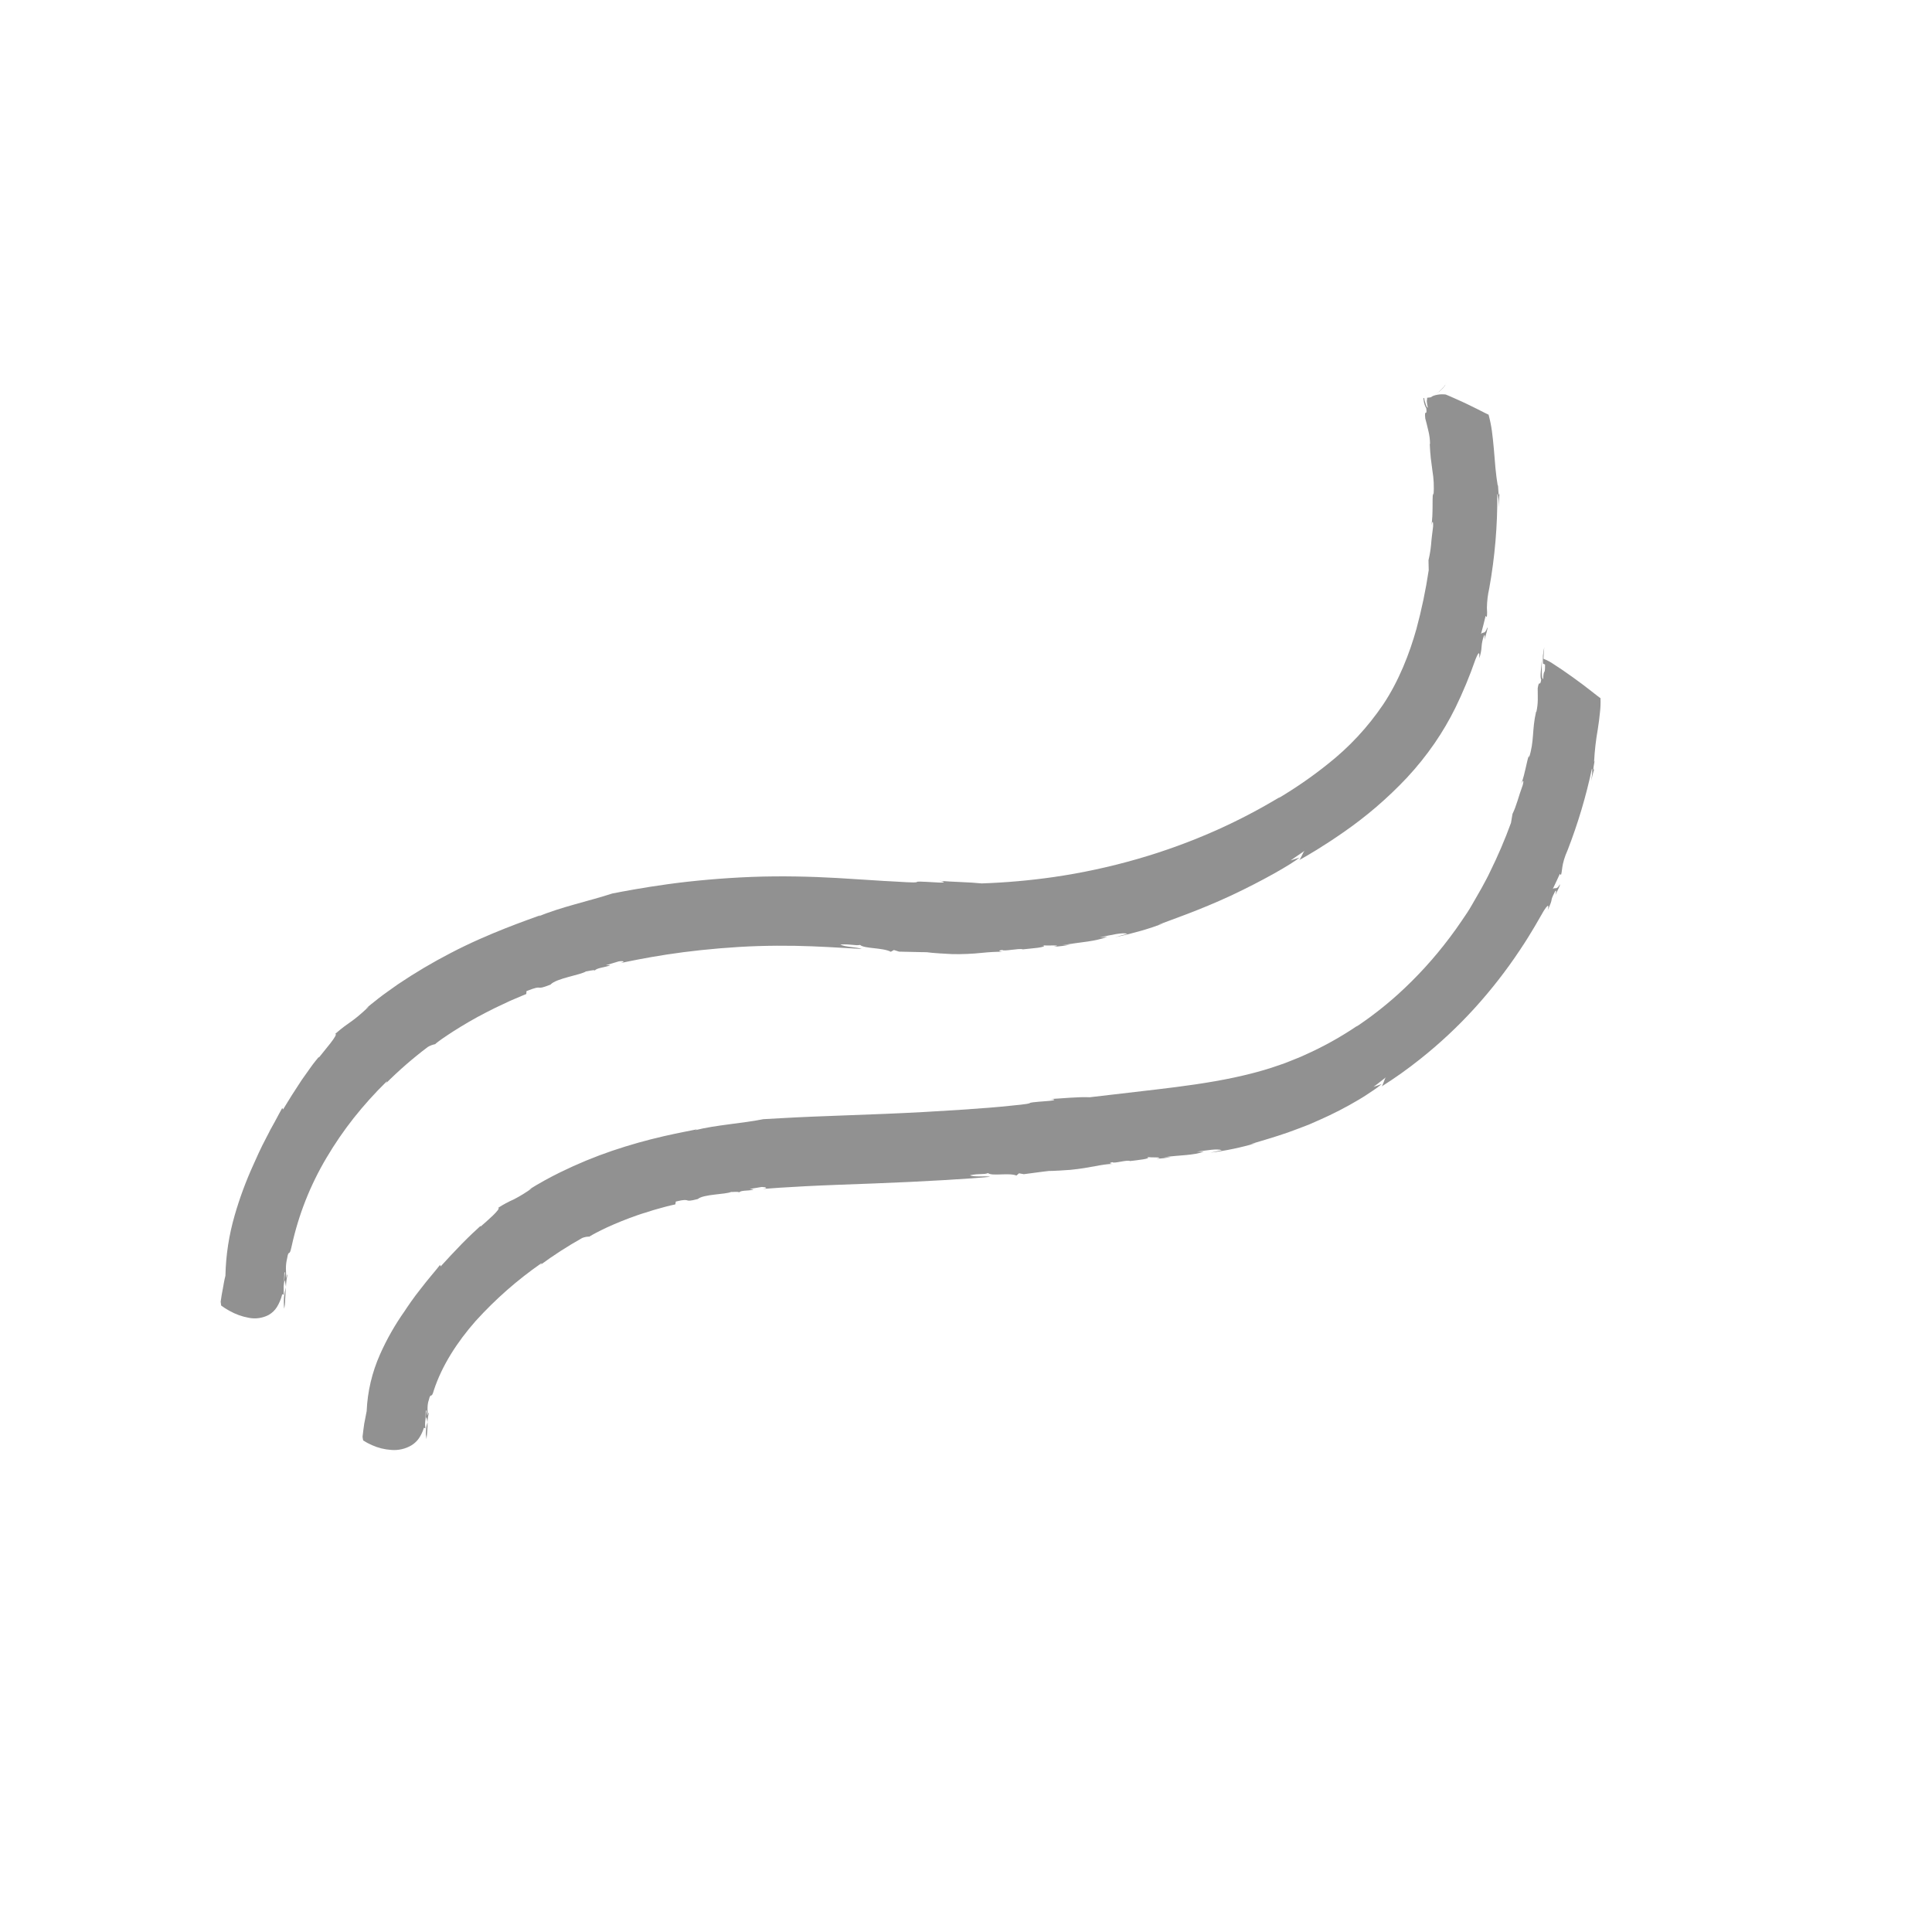 <svg xmlns="http://www.w3.org/2000/svg" xmlns:xlink="http://www.w3.org/1999/xlink" width="1080" zoomAndPan="magnify" viewBox="0 0 810 810" height="1080" preserveAspectRatio="xMidYMid meet" version="1.0"><defs><filter x="0%" y="0%" width="100%" height="100%" id="c4926f9682"><feColorMatrix values="0 0 0 0 1 0 0 0 0 1 0 0 0 0 1 0 0 0 1 0" color-interpolation-filters="sRGB"/></filter><clipPath id="a50f0c852d"><path d="M 518 145 L 542 145 L 542 251 L 518 251 Z M 518 145 " clip-rule="nonzero"/></clipPath><clipPath id="c5b0f22557"><path d="M 487.145 149.699 L 670.539 129.516 L 687.93 287.562 L 504.539 307.746 Z M 487.145 149.699 " clip-rule="nonzero"/></clipPath><clipPath id="e16a0462c5"><path d="M 303.738 169.883 L 670.523 129.52 L 687.918 287.566 L 321.133 327.93 Z M 303.738 169.883 " clip-rule="nonzero"/></clipPath><clipPath id="fce919d4db"><path d="M 570 188 L 615 188 L 615 269 L 570 269 Z M 570 188 " clip-rule="nonzero"/></clipPath><clipPath id="fab727fdf7"><path d="M 487.145 149.699 L 670.539 129.516 L 687.93 287.562 L 504.539 307.746 Z M 487.145 149.699 " clip-rule="nonzero"/></clipPath><clipPath id="31b65e4a7b"><path d="M 303.738 169.883 L 670.523 129.52 L 687.918 287.566 L 321.133 327.93 Z M 303.738 169.883 " clip-rule="nonzero"/></clipPath><clipPath id="d57fb44e70"><path d="M 610 243 L 684 243 L 684 296 L 610 296 Z M 610 243 " clip-rule="nonzero"/></clipPath><clipPath id="9f05701cb1"><path d="M 487.145 149.699 L 670.539 129.516 L 687.93 287.562 L 504.539 307.746 Z M 487.145 149.699 " clip-rule="nonzero"/></clipPath><clipPath id="76ef3e8fd5"><path d="M 303.738 169.883 L 670.523 129.52 L 687.918 287.566 L 321.133 327.93 Z M 303.738 169.883 " clip-rule="nonzero"/></clipPath><clipPath id="f5512d6973"><path d="M 570.664 615.805 L 615.664 615.805 L 615.664 661.555 L 570.664 661.555 Z M 570.664 615.805 " clip-rule="nonzero"/></clipPath><clipPath id="6471a0e064"><path d="M 626.133 498.152 L 671.133 498.152 L 671.133 543.902 L 626.133 543.902 Z M 626.133 498.152 " clip-rule="nonzero"/></clipPath><clipPath id="0f28724d85"><path d="M 696.234 606.879 L 727.734 606.879 L 727.734 638.379 L 696.234 638.379 Z M 696.234 606.879 " clip-rule="nonzero"/></clipPath><mask id="0fe70e7c7c"><g filter="url(#c4926f9682)"><rect x="-81" width="972" fill="#000000" y="-81" height="972" fill-opacity="0.788"/></g></mask><clipPath id="5b27d808de"><path d="M 69 386 L 70 386 L 70 396 L 69 396 Z M 69 386 " clip-rule="nonzero"/></clipPath><clipPath id="c07064f6ed"><path d="M -72.895 -54.617 L 615.836 -143.949 L 705.168 544.781 L 16.438 634.113 Z M -72.895 -54.617 " clip-rule="nonzero"/></clipPath><clipPath id="ae905f6a07"><path d="M -72.895 -54.617 L 615.836 -143.949 L 705.168 544.781 L 16.438 634.113 Z M -72.895 -54.617 " clip-rule="nonzero"/></clipPath><clipPath id="ec63c7a012"><path d="M 552 7 L 557 7 L 557 12 L 552 12 Z M 552 7 " clip-rule="nonzero"/></clipPath><clipPath id="899fc615a5"><path d="M -72.895 -54.617 L 615.836 -143.949 L 705.168 544.781 L 16.438 634.113 Z M -72.895 -54.617 " clip-rule="nonzero"/></clipPath><clipPath id="8a29bce4bc"><path d="M -72.895 -54.617 L 615.836 -143.949 L 705.168 544.781 L 16.438 634.113 Z M -72.895 -54.617 " clip-rule="nonzero"/></clipPath><clipPath id="92ea1fd583"><path d="M 550 12 L 552 12 L 552 13 L 550 13 Z M 550 12 " clip-rule="nonzero"/></clipPath><clipPath id="c3efcf5d64"><path d="M -72.895 -54.617 L 615.836 -143.949 L 705.168 544.781 L 16.438 634.113 Z M -72.895 -54.617 " clip-rule="nonzero"/></clipPath><clipPath id="463926a432"><path d="M -72.895 -54.617 L 615.836 -143.949 L 705.168 544.781 L 16.438 634.113 Z M -72.895 -54.617 " clip-rule="nonzero"/></clipPath><clipPath id="ddfb037d46"><path d="M 550 12 L 551 12 L 551 14 L 550 14 Z M 550 12 " clip-rule="nonzero"/></clipPath><clipPath id="0cea10bd24"><path d="M -72.895 -54.617 L 615.836 -143.949 L 705.168 544.781 L 16.438 634.113 Z M -72.895 -54.617 " clip-rule="nonzero"/></clipPath><clipPath id="f3fd973a12"><path d="M -72.895 -54.617 L 615.836 -143.949 L 705.168 544.781 L 16.438 634.113 Z M -72.895 -54.617 " clip-rule="nonzero"/></clipPath><clipPath id="0c38379258"><path d="M 551 12 L 552 12 L 552 13 L 551 13 Z M 551 12 " clip-rule="nonzero"/></clipPath><clipPath id="3758748c81"><path d="M -72.895 -54.617 L 615.836 -143.949 L 705.168 544.781 L 16.438 634.113 Z M -72.895 -54.617 " clip-rule="nonzero"/></clipPath><clipPath id="19cb708791"><path d="M -72.895 -54.617 L 615.836 -143.949 L 705.168 544.781 L 16.438 634.113 Z M -72.895 -54.617 " clip-rule="nonzero"/></clipPath><clipPath id="c9d3d32e2c"><path d="M 550 13 L 551 13 L 551 14 L 550 14 Z M 550 13 " clip-rule="nonzero"/></clipPath><clipPath id="7814dfa45b"><path d="M -72.895 -54.617 L 615.836 -143.949 L 705.168 544.781 L 16.438 634.113 Z M -72.895 -54.617 " clip-rule="nonzero"/></clipPath><clipPath id="97e972f88e"><path d="M -72.895 -54.617 L 615.836 -143.949 L 705.168 544.781 L 16.438 634.113 Z M -72.895 -54.617 " clip-rule="nonzero"/></clipPath><clipPath id="d63ec9f8a8"><path d="M 556 7 L 557 7 L 557 8 L 556 8 Z M 556 7 " clip-rule="nonzero"/></clipPath><clipPath id="59b36db64e"><path d="M -72.895 -54.617 L 615.836 -143.949 L 705.168 544.781 L 16.438 634.113 Z M -72.895 -54.617 " clip-rule="nonzero"/></clipPath><clipPath id="c4324b8476"><path d="M -72.895 -54.617 L 615.836 -143.949 L 705.168 544.781 L 16.438 634.113 Z M -72.895 -54.617 " clip-rule="nonzero"/></clipPath><clipPath id="ff909ff28b"><path d="M 556 6 L 557 6 L 557 8 L 556 8 Z M 556 6 " clip-rule="nonzero"/></clipPath><clipPath id="30ec699ca3"><path d="M -72.895 -54.617 L 615.836 -143.949 L 705.168 544.781 L 16.438 634.113 Z M -72.895 -54.617 " clip-rule="nonzero"/></clipPath><clipPath id="06cfa46a41"><path d="M -72.895 -54.617 L 615.836 -143.949 L 705.168 544.781 L 16.438 634.113 Z M -72.895 -54.617 " clip-rule="nonzero"/></clipPath><clipPath id="ef783a681d"><path d="M 556 6 L 557 6 L 557 7 L 556 7 Z M 556 6 " clip-rule="nonzero"/></clipPath><clipPath id="baf0d11f08"><path d="M -72.895 -54.617 L 615.836 -143.949 L 705.168 544.781 L 16.438 634.113 Z M -72.895 -54.617 " clip-rule="nonzero"/></clipPath><clipPath id="e594975d60"><path d="M -72.895 -54.617 L 615.836 -143.949 L 705.168 544.781 L 16.438 634.113 Z M -72.895 -54.617 " clip-rule="nonzero"/></clipPath><clipPath id="9442df2a22"><path d="M 551 12 L 553 12 L 553 13 L 551 13 Z M 551 12 " clip-rule="nonzero"/></clipPath><clipPath id="2fbb4701ef"><path d="M -72.895 -54.617 L 615.836 -143.949 L 705.168 544.781 L 16.438 634.113 Z M -72.895 -54.617 " clip-rule="nonzero"/></clipPath><clipPath id="9d1032b5dc"><path d="M -72.895 -54.617 L 615.836 -143.949 L 705.168 544.781 L 16.438 634.113 Z M -72.895 -54.617 " clip-rule="nonzero"/></clipPath><clipPath id="4a88e0bdf0"><path d="M 550 12 L 552 12 L 552 13 L 550 13 Z M 550 12 " clip-rule="nonzero"/></clipPath><clipPath id="e26f8f3076"><path d="M -72.895 -54.617 L 615.836 -143.949 L 705.168 544.781 L 16.438 634.113 Z M -72.895 -54.617 " clip-rule="nonzero"/></clipPath><clipPath id="ce82465de1"><path d="M -72.895 -54.617 L 615.836 -143.949 L 705.168 544.781 L 16.438 634.113 Z M -72.895 -54.617 " clip-rule="nonzero"/></clipPath><clipPath id="f3ed7f2839"><path d="M 550 12 L 551 12 L 551 14 L 550 14 Z M 550 12 " clip-rule="nonzero"/></clipPath><clipPath id="cf3fa6615a"><path d="M -72.895 -54.617 L 615.836 -143.949 L 705.168 544.781 L 16.438 634.113 Z M -72.895 -54.617 " clip-rule="nonzero"/></clipPath><clipPath id="763480c987"><path d="M -72.895 -54.617 L 615.836 -143.949 L 705.168 544.781 L 16.438 634.113 Z M -72.895 -54.617 " clip-rule="nonzero"/></clipPath><clipPath id="a9669e1ed6"><path d="M 547 13 L 550 13 L 550 15 L 547 15 Z M 547 13 " clip-rule="nonzero"/></clipPath><clipPath id="1e3b26af35"><path d="M -72.895 -54.617 L 615.836 -143.949 L 705.168 544.781 L 16.438 634.113 Z M -72.895 -54.617 " clip-rule="nonzero"/></clipPath><clipPath id="efd8bd46dd"><path d="M -72.895 -54.617 L 615.836 -143.949 L 705.168 544.781 L 16.438 634.113 Z M -72.895 -54.617 " clip-rule="nonzero"/></clipPath><clipPath id="2a25b41140"><path d="M 42 12 L 579 12 L 579 400 L 42 400 Z M 42 12 " clip-rule="nonzero"/></clipPath><clipPath id="a02dd33da3"><path d="M -72.895 -54.617 L 615.836 -143.949 L 705.168 544.781 L 16.438 634.113 Z M -72.895 -54.617 " clip-rule="nonzero"/></clipPath><clipPath id="e1f0a38621"><path d="M -72.895 -54.617 L 615.836 -143.949 L 705.168 544.781 L 16.438 634.113 Z M -72.895 -54.617 " clip-rule="nonzero"/></clipPath><clipPath id="e431233564"><path d="M 551 11 L 553 11 L 553 13 L 551 13 Z M 551 11 " clip-rule="nonzero"/></clipPath><clipPath id="7844ace732"><path d="M -72.895 -54.617 L 615.836 -143.949 L 705.168 544.781 L 16.438 634.113 Z M -72.895 -54.617 " clip-rule="nonzero"/></clipPath><clipPath id="e87061fe52"><path d="M -72.895 -54.617 L 615.836 -143.949 L 705.168 544.781 L 16.438 634.113 Z M -72.895 -54.617 " clip-rule="nonzero"/></clipPath><clipPath id="4d045c4b06"><path d="M 128 443 L 130 443 L 130 451 L 128 451 Z M 128 443 " clip-rule="nonzero"/></clipPath><clipPath id="2bcd12625d"><path d="M -72.895 -54.617 L 615.836 -143.949 L 705.168 544.781 L 16.438 634.113 Z M -72.895 -54.617 " clip-rule="nonzero"/></clipPath><clipPath id="76dea15fc3"><path d="M -72.895 -54.617 L 615.836 -143.949 L 705.168 544.781 L 16.438 634.113 Z M -72.895 -54.617 " clip-rule="nonzero"/></clipPath><clipPath id="ccc44a55c6"><path d="M 596 120 L 597 120 L 597 124 L 596 124 Z M 596 120 " clip-rule="nonzero"/></clipPath><clipPath id="759f62acfe"><path d="M -72.895 -54.617 L 615.836 -143.949 L 705.168 544.781 L 16.438 634.113 Z M -72.895 -54.617 " clip-rule="nonzero"/></clipPath><clipPath id="26a2ba162f"><path d="M -72.895 -54.617 L 615.836 -143.949 L 705.168 544.781 L 16.438 634.113 Z M -72.895 -54.617 " clip-rule="nonzero"/></clipPath><clipPath id="d815cbbe87"><path d="M 102 118 L 622 118 L 622 455 L 102 455 Z M 102 118 " clip-rule="nonzero"/></clipPath><clipPath id="62748ffd43"><path d="M -72.895 -54.617 L 615.836 -143.949 L 705.168 544.781 L 16.438 634.113 Z M -72.895 -54.617 " clip-rule="nonzero"/></clipPath><clipPath id="9ed122dc61"><path d="M -72.895 -54.617 L 615.836 -143.949 L 705.168 544.781 L 16.438 634.113 Z M -72.895 -54.617 " clip-rule="nonzero"/></clipPath><clipPath id="f4d422d56d"><rect x="0" width="654" y="0" height="465"/></clipPath></defs><rect x="-81" width="972" fill="#ffffff" y="-81" height="972" fill-opacity="1"/><rect x="-81" width="972" fill="#ffffff" y="-81" height="972" fill-opacity="1"/><g clip-path="url(#a50f0c852d)"><g clip-path="url(#c5b0f22557)"><g clip-path="url(#e16a0462c5)"><path fill="#ffffff" d="M 536.266 208.984 C 535.844 209.254 535.426 209.527 535.203 209.551 C 535.301 210.441 535.598 211.082 535.695 211.969 C 535.77 212.637 535.645 213.551 535.496 214.242 C 535.52 214.465 535.32 214.711 535.148 215.18 C 534.977 215.648 534.777 215.895 534.824 216.34 C 534.922 217.227 534.355 218.188 534.922 219.25 C 534.945 219.473 534.75 219.719 534.773 219.941 C 533.785 221.176 533.98 222.953 533.262 224.605 C 533.066 224.852 533.312 225.051 533.137 225.52 C 533.211 226.184 533.062 226.875 532.691 227.59 C 532.121 228.555 532.246 229.664 532.145 230.801 C 532.195 231.242 531.996 231.488 531.824 231.957 C 531.453 232.676 531.082 233.391 531.402 234.254 C 531.426 234.477 531.473 234.922 531.254 234.945 C 530.043 236.203 530.484 238.176 529.52 239.633 C 529.32 239.879 529.148 240.348 528.949 240.594 C 528.578 241.309 528.43 242 528.059 242.715 C 527.688 243.43 527.293 243.926 526.922 244.641 C 525.785 246.562 524.648 248.488 523.488 250.191 C 523.289 250.438 523.09 250.684 522.895 250.93 C 522.844 250.484 522.574 250.066 522.574 250.066 C 521.438 249.965 521.586 249.273 521.266 248.41 C 520.406 244.684 519.77 240.93 519.328 236.93 C 519.184 235.598 519.258 234.242 519.332 232.883 C 519.285 232.438 519.211 231.773 518.941 231.352 C 518.398 230.512 518.348 230.07 518.941 229.328 C 519.336 228.836 519.461 227.922 519.363 227.035 C 519.465 225.898 519.562 224.762 519.664 223.629 C 519.613 223.184 519.566 222.738 519.516 222.297 C 519.641 221.383 518.457 220.836 519.027 219.875 C 519.398 219.16 519.52 218.246 519.891 217.531 C 520.09 217.285 520.043 216.84 520.238 216.594 C 519.473 215.777 519.598 214.867 519.723 213.953 C 519.848 213.039 519.551 212.398 520.121 211.438 C 520.691 210.473 520.766 209.117 520.176 207.832 C 519.855 206.969 519.781 206.301 520.129 205.363 C 520.621 203.734 520.895 202.133 521.168 200.527 C 521.344 200.059 521.293 199.613 521.246 199.172 C 521.395 198.48 521.516 197.566 521.668 196.875 C 521.789 195.961 521.914 195.051 522.016 193.914 C 522.188 193.445 522.113 192.777 522.289 192.309 C 522.414 191.398 522.785 190.68 522.438 189.594 C 522.02 187.844 522.516 186.215 522.789 184.609 C 522.914 183.695 523.484 182.734 522.891 181.449 C 522.867 181.227 522.844 181.008 523.039 180.758 C 523.586 179.574 523.883 178.195 523.957 176.836 C 523.934 176.613 524.133 176.367 524.105 176.145 C 523.766 173.035 523.766 173.035 524.781 170 C 524.953 169.531 524.684 169.109 524.832 168.422 C 524.758 167.754 524.883 166.84 524.809 166.176 C 524.785 165.953 524.98 165.707 524.957 165.484 C 524.809 164.152 525.133 162.992 525.23 161.855 C 525.68 159.781 525.211 157.586 524.992 155.586 C 524.895 154.699 524.844 154.254 525.957 154.129 C 525.711 153.934 525.461 153.734 525.438 153.512 C 525.414 153.293 525.145 152.871 525.34 152.625 C 525.711 151.91 525.836 150.996 525.984 150.305 C 525.938 149.859 526.578 149.566 526.777 149.32 C 526.973 149.07 527.219 149.27 527.418 149.023 C 527.789 148.309 528.16 147.594 528.531 146.879 C 528.926 146.383 529.566 146.09 530.406 145.547 C 530.926 146.164 531.887 146.734 532.652 147.547 C 533.07 147.277 533.715 146.98 534.355 146.688 C 535.316 147.254 536.305 148.047 537.266 148.613 L 538.621 150.715 C 538.918 151.355 539.164 151.555 540.027 151.234 C 540.176 152.566 540.098 153.922 541.109 154.938 C 541.133 155.16 541.16 155.379 541.184 155.602 C 541.23 156.047 541.059 156.516 541.133 157.184 C 541.23 158.07 541.305 158.738 540.934 159.453 C 540.734 159.699 540.562 160.168 541.055 160.562 C 541.793 161.156 541.422 161.871 541.051 162.586 C 540.309 164.02 540.48 165.574 541.098 167.078 C 541.121 167.301 541.395 167.723 541.441 168.168 C 540.625 168.93 540.281 169.867 540.402 170.98 C 540.176 173.027 539.953 175.074 539.73 177.125 C 539.754 177.348 539.582 177.816 539.605 178.035 C 539.949 179.125 539.824 180.035 539.477 180.973 C 538.984 182.602 539.152 184.156 539.324 185.711 C 539.375 186.156 538.781 186.898 539.52 187.488 C 539.766 187.688 539.645 188.602 539.445 188.848 C 538.406 189.637 538.801 191.168 538.453 192.105 C 538.258 192.352 538.332 193.016 538.551 192.992 C 539.562 194.008 538.551 195.016 538.672 196.129 C 538.723 196.57 537.832 196.672 537.906 197.336 C 538.273 198.645 537.953 199.805 537.852 200.941 C 537.902 201.383 537.73 201.852 537.555 202.32 C 537.578 202.543 537.184 203.039 537.43 203.234 C 537.23 205.504 535.824 207.008 536.266 208.984 Z M 536.266 208.984 " fill-opacity="1" fill-rule="nonzero"/></g></g></g><g clip-path="url(#fce919d4db)"><g clip-path="url(#fab727fdf7)"><g clip-path="url(#31b65e4a7b)"><path fill="#ffffff" d="M 572.09 268.898 C 571.352 268.309 571.078 267.887 570.363 267.516 C 570.438 266.16 570.711 264.555 570.738 262.754 C 571.137 260.234 571.754 257.695 572.152 255.176 C 572.129 254.953 572.301 254.484 572.5 254.238 C 573.289 253.254 573.613 252.094 573.91 250.711 C 574.035 249.797 573.938 248.91 574.777 248.367 C 575.195 248.098 575.148 247.652 575.32 247.184 C 575.52 246.938 575.469 246.492 575.668 246.246 C 576.68 245.234 576.754 243.879 576.633 242.766 C 576.535 241.879 577.203 241.805 577.375 241.336 C 577.523 240.645 577.18 239.559 578.289 239.438 C 577.773 238.82 578.414 238.523 578.59 238.055 C 578.762 237.586 579.133 236.871 579.727 236.129 C 579.801 234.773 580.543 233.344 581.508 231.887 C 580.965 231.047 580.867 230.16 581.73 229.84 C 582.594 229.52 582.77 229.051 582.695 228.383 C 582.672 228.16 582.867 227.914 582.844 227.691 C 583.93 227.348 583.414 226.73 583.117 226.09 C 583.957 225.547 585.043 225.203 584.898 223.867 C 584.848 223.426 585.465 222.906 585.859 222.414 C 586.48 221.895 584.852 221.402 585.961 221.277 C 585.172 220.242 586.258 219.898 586.875 219.379 C 587.098 219.355 587.074 219.133 587.297 219.109 C 587.051 218.91 587.023 218.688 586.777 218.492 C 586.977 218.242 587.199 218.219 587.395 217.973 C 586.68 217.602 587.297 217.086 587.297 217.086 C 588.582 216.492 588.41 214.938 589.227 214.172 C 590.238 213.164 590.34 212.027 590.66 210.867 C 591.008 209.93 591.848 209.387 591.281 208.328 C 591.258 208.105 591.652 207.609 591.852 207.363 C 593.309 206.305 593.309 204.281 594.051 202.852 C 594.223 202.383 594.375 201.691 594.57 201.445 C 595.387 200.68 595.953 199.719 596.992 198.93 C 598.227 197.895 598.574 196.957 598.648 195.598 C 598.625 195.375 598.602 195.152 598.797 194.906 C 600.527 194.266 600.699 193.797 600.332 192.488 C 601.121 191.504 602.652 191.109 602.258 189.578 C 602.902 189.285 603.32 189.012 603.742 188.742 C 604.234 189.137 604.727 189.531 605.418 189.684 C 605.84 189.41 606.035 189.164 606.48 189.113 C 606.926 189.066 607.395 189.238 607.836 189.191 C 607.863 189.414 607.91 189.855 607.961 190.301 C 608.578 189.785 609.219 189.488 609.836 188.969 C 610.332 189.367 610.602 189.785 611.117 190.402 C 611.516 189.91 611.711 189.664 611.91 189.418 C 612.848 189.762 612.477 190.48 612.328 191.168 C 613.266 191.516 613.98 191.887 613.438 193.07 C 613.461 193.293 613.508 193.738 613.508 193.738 C 615.164 194.457 614.223 196.133 614.789 197.195 C 615.035 197.391 614.664 198.109 614.469 198.355 C 613.75 200.008 613.477 201.613 613.203 203.215 C 613.055 203.906 612.906 204.598 612.289 205.113 C 610.855 206.398 611.32 208.594 610.137 210.074 C 609.148 211.309 608.898 213.133 608.156 214.562 C 607.613 215.746 606.82 216.734 606.277 217.918 C 605.559 219.57 604.102 220.633 603.855 222.457 C 603.879 222.68 603.457 222.949 603.262 223.195 C 602.891 223.914 602.074 224.676 602.617 225.516 C 602.91 226.16 602.738 226.629 601.898 227.168 C 600.863 227.957 600.047 228.723 599.504 229.906 C 599.133 230.621 598.98 231.312 598.832 232.004 C 598.117 233.656 597.348 234.867 595.547 236.863 C 594.73 237.629 594.41 238.785 593.84 239.75 C 593.668 240.219 593.27 240.711 592.875 241.203 C 593.688 242.465 592.23 243.523 591.91 244.684 C 591.168 246.113 589.711 247.172 589.238 249.023 C 589.266 249.246 588.82 249.297 588.621 249.543 C 588.426 249.789 588.203 249.812 588.227 250.035 C 587.383 252.602 587.41 252.824 586.395 253.836 C 584.938 254.895 584.223 256.547 583.258 258.004 C 583.059 258.25 583.059 258.25 583.082 258.473 C 580.883 260.961 579.426 264.047 576.484 265.941 C 574.781 266.805 573.547 267.84 572.09 268.898 Z M 572.09 268.898 " fill-opacity="1" fill-rule="nonzero"/></g></g></g><g clip-path="url(#d57fb44e70)"><g clip-path="url(#9f05701cb1)"><g clip-path="url(#76ef3e8fd5)"><path fill="#ffffff" d="M 610.316 295.496 C 610.91 294.758 611.75 294.215 611.43 293.352 C 611.207 293.375 610.766 293.426 610.543 293.449 C 610.543 293.449 610.52 293.227 610.52 293.227 C 612.223 290.34 614.422 287.852 616.844 285.336 C 617.859 284.324 618.848 283.09 620.082 282.055 C 621.516 280.773 622.973 279.715 624.625 278.406 C 625.246 277.891 625.863 277.371 626.48 276.855 C 626.875 276.363 627.492 275.844 627.887 275.352 C 629.148 274.539 630.652 273.922 631.891 272.887 C 633.125 271.852 634.113 270.617 635.125 269.609 C 635.52 269.113 636.137 268.598 636.781 268.301 C 638.238 267.242 639.941 266.379 641.398 265.32 C 642.633 264.285 643.871 263.25 645.105 262.215 C 645.918 261.449 646.758 260.906 647.598 260.363 C 648.219 259.848 649.105 259.75 649.453 258.812 C 649.453 258.812 649.648 258.566 649.648 258.566 C 652.043 257.852 653.453 256.348 655.059 254.598 C 655.258 254.352 655.703 254.301 656.145 254.254 C 656.566 253.98 657.453 253.883 657.652 253.637 C 658.59 251.961 660.098 251.344 661.605 250.73 C 662.469 250.41 663.086 249.891 663.926 249.348 C 664.742 248.586 665.582 248.043 666.691 247.922 C 667.359 247.848 668.199 247.305 668.566 246.59 C 669.93 244.641 672.348 244.148 674.496 243.238 C 675.781 242.648 677.211 243.391 678.074 243.07 C 679.258 243.613 680.195 243.961 681.133 244.309 C 682.07 244.652 682.145 245.32 682.219 245.988 C 682.34 247.098 682.66 247.961 683.621 248.531 C 683.473 249.223 683.547 249.887 683.375 250.355 C 683.25 251.27 683.102 251.961 682.508 252.699 C 682.113 253.195 681.715 253.688 681.566 254.379 C 681 255.34 680.652 256.277 679.293 256.203 C 679.293 256.203 679.074 256.227 679.074 256.227 C 677.961 258.371 675.293 258.668 673.664 260.195 C 672.648 261.207 671.367 261.797 671.07 263.18 C 670.203 263.5 669.363 264.039 668.5 264.359 C 666.551 265.023 664.82 265.664 663.66 267.367 C 663.461 267.613 662.82 267.91 662.375 267.957 C 661.512 268.277 660.375 268.18 659.809 269.141 C 658.227 269.09 657.512 270.742 655.957 270.914 C 654.844 271.035 654.027 271.801 653.461 272.762 C 653.066 273.254 652.449 273.773 651.758 273.625 C 650.422 273.77 649.141 274.359 648.125 275.371 C 647.508 275.891 646.422 276.234 645.805 276.75 C 644.148 278.059 641.977 278.746 640.051 279.633 C 639.211 280.176 638.371 280.719 637.309 281.285 C 636.469 281.828 635.605 282.148 634.766 282.688 C 634.348 282.961 633.902 283.008 633.48 283.281 C 630.789 285.375 627.332 286.656 624.641 288.75 C 622.984 290.055 621.035 290.719 619.355 291.805 C 617.258 293.16 614.59 293.453 612.492 294.809 C 612.094 295.301 611.207 295.398 610.316 295.496 Z M 610.316 295.496 " fill-opacity="1" fill-rule="nonzero"/></g></g></g><g clip-path="url(#f5512d6973)"><path fill="#ffffff" d="M 595.102 616.332 C 595.02 616.008 594.711 615.812 594.387 615.895 C 594.172 615.941 593.992 616.121 593.945 616.332 C 592.902 620.234 590.324 627.434 584.652 631.84 C 580.707 634.895 576.09 637.008 571.199 638 C 570.875 638.062 570.664 638.371 570.727 638.699 C 570.777 638.926 570.941 639.09 571.152 639.152 C 575.129 640.258 582.043 642.68 585.547 646.793 C 588.32 650.043 590.781 658.188 591.859 662.168 C 591.957 662.477 592.281 662.672 592.59 662.574 C 592.789 662.527 592.949 662.363 593 662.168 C 594.109 658.121 596.977 649.75 602.34 646.191 C 607.137 643.004 612.465 641.414 615.484 640.699 C 615.809 640.617 615.988 640.289 615.906 639.965 C 615.859 639.77 615.711 639.609 615.516 639.559 C 611.879 638.488 605.113 636.066 602.34 632.441 C 598.039 626.816 595.984 620.039 595.102 616.332 Z M 625.25 649.734 C 625.199 649.539 625.004 649.426 624.809 649.477 C 624.68 649.508 624.582 649.605 624.547 649.734 C 623.914 652.125 622.332 656.527 618.859 659.211 C 616.445 661.082 613.625 662.363 610.625 662.965 C 610.43 663 610.297 663.195 610.348 663.387 C 610.379 663.52 610.477 663.633 610.609 663.664 C 613.039 664.348 617.277 665.809 619.414 668.328 C 621.109 670.312 622.609 675.305 623.277 677.742 C 623.324 677.938 623.539 678.051 623.715 678 C 623.848 677.969 623.93 677.871 623.977 677.742 C 624.664 675.27 626.406 670.148 629.684 667.973 C 632.617 666.023 635.879 665.047 637.723 664.609 C 637.918 664.559 638.031 664.363 637.984 664.168 C 637.949 664.039 637.852 663.941 637.738 663.91 C 635.504 663.242 631.379 661.781 629.684 659.551 C 627.043 656.156 625.789 652.012 625.25 649.734 Z M 637.168 622.559 C 637.137 622.426 637.004 622.348 636.875 622.379 C 636.793 622.395 636.727 622.461 636.695 622.559 C 636.27 624.148 635.227 627.059 632.914 628.848 C 631.316 630.082 629.441 630.945 627.449 631.352 C 627.32 631.383 627.238 631.496 627.254 631.629 C 627.27 631.727 627.336 631.789 627.434 631.805 C 629.047 632.262 631.852 633.238 633.289 634.91 C 634.414 636.227 635.406 639.543 635.848 641.152 C 635.879 641.281 636.012 641.348 636.141 641.316 C 636.223 641.297 636.289 641.234 636.305 641.152 C 636.762 639.512 637.918 636.113 640.102 634.668 C 642.043 633.367 644.211 632.734 645.449 632.441 C 645.582 632.406 645.664 632.277 645.629 632.148 C 645.613 632.066 645.547 632 645.465 631.969 C 643.984 631.531 641.242 630.555 640.117 629.074 C 638.375 626.816 637.527 624.07 637.168 622.559 Z M 637.168 622.559 " fill-opacity="1" fill-rule="nonzero"/></g><g clip-path="url(#6471a0e064)"><path fill="#ffffff" d="M 650.574 498.68 C 650.492 498.355 650.18 498.16 649.855 498.242 C 649.645 498.289 649.465 498.469 649.414 498.68 C 648.371 502.582 645.797 509.781 640.121 514.188 C 636.176 517.242 631.562 519.355 626.672 520.348 C 626.344 520.41 626.133 520.719 626.199 521.047 C 626.246 521.273 626.41 521.438 626.621 521.5 C 630.602 522.605 637.512 525.027 641.02 529.141 C 643.789 532.391 646.254 540.535 647.328 544.516 C 647.426 544.824 647.754 545.02 648.062 544.922 C 648.258 544.875 648.422 544.711 648.469 544.516 C 649.578 540.469 652.449 532.098 657.812 528.539 C 662.605 525.352 667.938 523.762 670.953 523.043 C 671.277 522.965 671.457 522.637 671.379 522.312 C 671.328 522.117 671.18 521.957 670.984 521.906 C 667.352 520.836 660.582 518.414 657.812 514.789 C 653.508 509.164 651.453 502.387 650.574 498.68 Z M 680.719 532.082 C 680.672 531.887 680.477 531.773 680.277 531.82 C 680.148 531.855 680.051 531.953 680.02 532.082 C 679.383 534.473 677.801 538.875 674.328 541.559 C 671.914 543.43 669.094 544.711 666.094 545.312 C 665.898 545.348 665.77 545.539 665.816 545.734 C 665.852 545.867 665.949 545.98 666.078 546.012 C 668.508 546.695 672.746 548.156 674.883 550.676 C 676.578 552.66 678.078 557.652 678.746 560.09 C 678.797 560.285 679.008 560.398 679.188 560.348 C 679.316 560.316 679.398 560.219 679.449 560.09 C 680.133 557.617 681.879 552.496 685.152 550.32 C 688.09 548.371 691.352 547.395 693.191 546.957 C 693.387 546.906 693.504 546.711 693.453 546.516 C 693.422 546.387 693.324 546.289 693.207 546.258 C 690.977 545.59 686.852 544.125 685.152 541.898 C 682.512 538.504 681.258 534.359 680.719 532.082 Z M 692.637 504.906 C 692.605 504.773 692.477 504.695 692.344 504.727 C 692.262 504.742 692.199 504.809 692.164 504.906 C 691.742 506.496 690.699 509.406 688.383 511.195 C 686.785 512.43 684.91 513.293 682.922 513.699 C 682.789 513.73 682.707 513.844 682.727 513.977 C 682.742 514.074 682.805 514.137 682.902 514.152 C 684.52 514.609 687.324 515.586 688.758 517.258 C 689.883 518.574 690.879 521.891 691.316 523.5 C 691.352 523.629 691.48 523.695 691.609 523.664 C 691.691 523.645 691.758 523.582 691.773 523.5 C 692.23 521.859 693.387 518.461 695.574 517.016 C 697.512 515.715 699.68 515.082 700.922 514.789 C 701.051 514.754 701.133 514.625 701.102 514.496 C 701.082 514.414 701.02 514.348 700.938 514.316 C 699.453 513.879 696.715 512.902 695.59 511.422 C 693.844 509.164 692.996 506.418 692.637 504.906 Z M 692.637 504.906 " fill-opacity="1" fill-rule="nonzero"/></g><g clip-path="url(#0f28724d85)"><path fill="#ffffff" d="M 713.098 607.246 C 713.043 607.02 712.828 606.883 712.605 606.938 C 712.457 606.973 712.332 607.098 712.301 607.246 C 711.578 609.973 709.801 615.004 705.887 618.082 C 703.164 620.219 699.98 621.695 696.605 622.387 C 696.383 622.434 696.234 622.648 696.281 622.875 C 696.312 623.035 696.426 623.148 696.574 623.195 C 699.316 623.965 704.086 625.66 706.508 628.531 C 708.418 630.805 710.117 636.496 710.859 639.277 C 710.926 639.496 711.152 639.633 711.367 639.562 C 711.5 639.527 711.613 639.414 711.648 639.277 C 712.414 636.449 714.391 630.602 718.094 628.113 C 721.402 625.887 725.078 624.773 727.16 624.273 C 727.387 624.215 727.512 623.988 727.453 623.762 C 727.418 623.625 727.32 623.512 727.184 623.477 C 724.676 622.727 720.008 621.035 718.094 618.504 C 715.125 614.57 713.707 609.836 713.098 607.246 Z M 733.898 630.59 C 733.867 630.453 733.73 630.375 733.598 630.406 C 733.508 630.43 733.438 630.5 733.418 630.59 C 732.977 632.258 731.887 635.336 729.488 637.211 C 727.824 638.52 725.879 639.414 723.809 639.836 C 723.672 639.859 723.582 639.996 723.617 640.133 C 723.641 640.223 723.707 640.301 723.797 640.324 C 725.473 640.801 728.398 641.824 729.871 643.586 C 731.043 644.969 732.078 648.457 732.539 650.16 C 732.574 650.297 732.719 650.379 732.844 650.344 C 732.934 650.32 732.988 650.254 733.023 650.16 C 733.496 648.434 734.699 644.855 736.961 643.336 C 738.984 641.973 741.234 641.289 742.508 640.984 C 742.641 640.949 742.719 640.812 742.688 640.676 C 742.664 640.586 742.598 640.516 742.516 640.496 C 740.977 640.027 738.129 639.008 736.961 637.449 C 735.137 635.074 734.27 632.18 733.898 630.59 Z M 742.125 611.598 C 742.102 611.504 742.012 611.449 741.922 611.473 C 741.863 611.48 741.82 611.527 741.797 611.598 C 741.504 612.711 740.785 614.742 739.188 615.992 C 738.086 616.855 736.793 617.457 735.418 617.742 C 735.328 617.766 735.273 617.844 735.285 617.934 C 735.293 618.004 735.34 618.047 735.406 618.059 C 736.52 618.379 738.457 619.059 739.445 620.23 C 740.223 621.148 740.91 623.465 741.211 624.59 C 741.234 624.684 741.324 624.727 741.414 624.703 C 741.473 624.695 741.516 624.648 741.527 624.59 C 741.844 623.445 742.641 621.07 744.148 620.059 C 745.488 619.148 746.984 618.707 747.84 618.504 C 747.93 618.48 747.984 618.391 747.961 618.297 C 747.949 618.242 747.906 618.195 747.852 618.172 C 746.824 617.867 744.938 617.184 744.16 616.152 C 742.957 614.57 742.371 612.652 742.125 611.598 Z M 742.125 611.598 " fill-opacity="1" fill-rule="nonzero"/></g><path stroke-linecap="butt" transform="matrix(0.75, 0, 0, 0.75, 0, 17.033)" fill="none" stroke-linejoin="miter" d="M -0 3.498 L 1166.719 3.498 " stroke="#ffffff" stroke-width="7" stroke-opacity="1" stroke-miterlimit="4"/><path stroke-linecap="butt" transform="matrix(0.75, 0, 0, 0.75, -45.6, 784.825)" fill="none" stroke-linejoin="miter" d="M -0.002 3.498 L 1166.722 3.498 " stroke="#ffffff" stroke-width="7" stroke-opacity="1" stroke-miterlimit="4"/><path stroke-linecap="butt" transform="matrix(0, -0.75, 0.75, 0, 783.499, 809.999)" fill="none" stroke-linejoin="miter" d="M -0.001 3.502 L 1166.723 3.502 " stroke="#ffffff" stroke-width="7" stroke-opacity="1" stroke-miterlimit="4"/><g mask="url(#0fe70e7c7c)"><g transform="matrix(1, 0, 0, 1, 50, 153)"><g clip-path="url(#f4d422d56d)"><g clip-path="url(#5b27d808de)"><g clip-path="url(#c07064f6ed)"><g clip-path="url(#ae905f6a07)"><path fill="#737373" d="M 69.133 395.711 C 69.43 394.387 69.574 393.047 69.562 391.691 C 69.668 390.125 69.777 388.387 69.844 386.711 C 69.488 388.062 69.238 389.43 69.086 390.816 C 68.973 392.449 68.988 394.082 69.133 395.711 Z M 69.133 395.711 " fill-opacity="1" fill-rule="nonzero"/></g></g></g><g clip-path="url(#ec63c7a012)"><g clip-path="url(#899fc615a5)"><g clip-path="url(#8a29bce4bc)"><path fill="#737373" d="M 552.34 11.957 L 552.582 11.77 L 552.789 11.633 L 552.871 11.621 L 553.25 11.305 C 553.566 11.039 553.867 10.777 554.156 10.516 L 554.605 10.078 L 555.035 9.633 C 555.168 9.492 555.289 9.344 555.398 9.191 L 555.797 8.68 L 555.926 8.48 L 555.914 8.398 C 556.055 8.188 556.176 7.965 556.277 7.734 L 556.207 7.855 C 556.312 7.641 556.398 7.422 556.457 7.191 C 556.387 7.43 556.293 7.664 556.184 7.887 L 556.082 8.082 C 556.004 8.234 555.918 8.379 555.816 8.523 L 555.602 8.816 L 555.473 8.988 L 555.254 9.254 C 554.805 9.777 554.32 10.27 553.809 10.73 L 553.906 10.633 L 553.668 10.844 L 553.793 10.73 L 553.641 10.863 L 553.277 11.176 L 553.371 11.164 L 553.258 11.262 L 553.047 11.445 L 552.906 11.559 L 553.047 11.445 L 552.691 11.727 L 552.473 11.883 Z M 552.34 11.957 " fill-opacity="1" fill-rule="nonzero"/></g></g></g><g clip-path="url(#92ea1fd583)"><g clip-path="url(#c3efcf5d64)"><g clip-path="url(#463926a432)"><path fill="#737373" d="M 551.223 12.719 L 550.926 12.91 Z M 551.223 12.719 " fill-opacity="1" fill-rule="nonzero"/></g></g></g><g clip-path="url(#ddfb037d46)"><g clip-path="url(#0cea10bd24)"><g clip-path="url(#f3fd973a12)"><path fill="#737373" d="M 550.758 13.031 L 550.992 12.887 L 550.84 12.906 Z M 550.758 13.031 " fill-opacity="1" fill-rule="nonzero"/></g></g></g><g clip-path="url(#0c38379258)"><g clip-path="url(#3758748c81)"><g clip-path="url(#19cb708791)"><path fill="#737373" d="M 551.414 12.594 L 551.598 12.488 Z M 551.414 12.594 " fill-opacity="1" fill-rule="nonzero"/></g></g></g><g clip-path="url(#c9d3d32e2c)"><g clip-path="url(#7814dfa45b)"><g clip-path="url(#97e972f88e)"><path fill="#737373" d="M 550.441 13.184 L 550.688 13.039 L 550.48 13.164 Z M 550.441 13.184 " fill-opacity="1" fill-rule="nonzero"/></g></g></g><g clip-path="url(#d63ec9f8a8)"><g clip-path="url(#59b36db64e)"><g clip-path="url(#c4324b8476)"><path fill="#737373" d="M 556.73 7.141 C 556.73 7.141 556.746 7.266 556.758 7.336 C 556.742 7.273 556.734 7.207 556.73 7.141 Z M 556.73 7.141 " fill-opacity="1" fill-rule="nonzero"/><path fill="#737373" d="M 556.84 7.449 C 556.883 7.547 556.934 7.637 556.988 7.727 C 556.934 7.637 556.883 7.547 556.84 7.449 Z M 556.84 7.449 " fill-opacity="1" fill-rule="nonzero"/><path fill="#737373" d="M 556.73 7.141 L 556.719 7.031 C 556.723 7.07 556.73 7.105 556.73 7.141 Z M 556.73 7.141 " fill-opacity="1" fill-rule="nonzero"/></g></g></g><g clip-path="url(#ff909ff28b)"><g clip-path="url(#30ec699ca3)"><g clip-path="url(#06cfa46a41)"><path fill="#737373" d="M 556.652 6.859 C 556.641 6.777 556.645 6.789 556.676 7.039 C 556.664 6.828 556.641 6.762 556.652 6.859 Z M 556.652 6.859 " fill-opacity="1" fill-rule="nonzero"/></g></g></g><g clip-path="url(#ef783a681d)"><g clip-path="url(#baf0d11f08)"><g clip-path="url(#e594975d60)"><path fill="#737373" d="M 556.684 6.996 C 556.668 6.938 556.66 6.875 556.66 6.816 C 556.66 6.875 556.668 6.938 556.684 6.996 Z M 556.684 6.996 " fill-opacity="1" fill-rule="nonzero"/></g></g></g><g clip-path="url(#9442df2a22)"><g clip-path="url(#2fbb4701ef)"><g clip-path="url(#9d1032b5dc)"><path fill="#737373" d="M 551.598 12.488 C 551.883 12.309 552.098 12.141 552.277 12.008 L 551.582 12.488 Z M 551.598 12.488 " fill-opacity="1" fill-rule="nonzero"/></g></g></g><g clip-path="url(#4a88e0bdf0)"><g clip-path="url(#e26f8f3076)"><g clip-path="url(#ce82465de1)"><path fill="#737373" d="M 551.223 12.719 L 551.414 12.594 L 551.32 12.605 L 551.566 12.449 L 551.266 12.641 L 550.84 12.906 L 551.266 12.641 Z M 551.223 12.719 " fill-opacity="1" fill-rule="nonzero"/></g></g></g><g clip-path="url(#f3ed7f2839)"><g clip-path="url(#cf3fa6615a)"><g clip-path="url(#763480c987)"><path fill="#737373" d="M 550.887 12.941 L 550.484 13.176 L 550.75 12.961 Z M 550.887 12.941 " fill-opacity="1" fill-rule="nonzero"/></g></g></g><g clip-path="url(#a9669e1ed6)"><g clip-path="url(#1e3b26af35)"><g clip-path="url(#efd8bd46dd)"><path fill="#737373" d="M 548.422 14.02 L 549.18 13.922 L 547.488 14.281 L 548.43 14.074 Z M 548.422 14.02 " fill-opacity="1" fill-rule="nonzero"/></g></g></g><g clip-path="url(#2a25b41140)"><g clip-path="url(#a02dd33da3)"><g clip-path="url(#e1f0a38621)"><path fill="#737373" d="M 98.312 315.719 C 102.562 310.363 107.129 305.293 112.012 300.508 C 112.652 300.258 112.047 300.77 111.594 301.402 C 117.148 295.848 123.059 290.703 129.328 285.965 C 130.336 285.363 131.418 284.957 132.574 284.746 C 131.871 284.836 140.508 278.66 150.164 273.402 C 152.57 272.07 155.059 270.848 157.371 269.668 L 163.875 266.598 C 167.859 264.918 170.512 263.762 170.648 263.742 L 170.742 262.512 C 178.742 259.387 173.469 262.691 180.797 259.809 C 183.145 257.164 193.305 255.805 195.695 254.262 C 195.711 254.371 199.418 253.371 199.32 253.918 C 200.254 252.801 203.121 252.652 205.453 251.859 C 206.266 251.418 204.758 251.77 204.031 251.68 L 209.422 250.059 C 211.625 249.773 212.238 250.168 209.969 250.812 C 213.566 250.039 220.633 248.574 229.488 247.203 C 238.344 245.832 249.035 244.668 259.777 244.016 C 270.52 243.367 281.32 243.379 290.414 243.742 C 299.508 244.102 307.172 244.664 311.301 244.84 C 309.219 244.031 304.203 244.109 302.309 242.996 C 306.652 242.699 308.645 243.574 310.621 243.164 C 312.23 244.777 320.219 244.258 323.473 246.035 L 324.777 245.293 L 326.953 245.977 C 336.793 246.254 338.055 246.16 338.895 246.25 C 339.73 246.336 340.336 246.566 349.289 247.016 C 353.453 247.094 357.609 246.914 361.754 246.477 C 364.738 246.164 367.727 246.012 370.727 246.012 C 369.848 246.043 367.512 245.633 370.227 245.281 C 370.727 246 377.457 244.441 378.82 245.02 C 380.199 244.84 382.973 244.648 385.094 244.359 C 387.215 244.07 388.598 243.625 387.098 243.289 C 388.543 243.645 396.301 242.977 391.789 243.926 C 394.109 243.812 396.402 243.512 398.676 243.031 L 395.324 243.23 C 404 241.867 408.875 241.766 414.316 239.758 C 413.242 239.898 412.137 239.914 411.055 239.984 C 416.199 238.938 420.445 237.871 422.695 238.477 L 417.477 239.938 C 421.758 239.043 425.145 238.156 428.332 237.254 C 431.523 236.348 434.5 235.332 437.926 234.09 L 435.422 234.777 C 439.758 233.125 453.398 228.441 466.336 222.367 C 479.273 216.289 491.531 209.293 494.832 206.539 L 491.066 207.758 L 497.043 203.633 C 496.297 204.039 495.27 207.562 494.504 207.703 C 497.922 205.859 504.832 201.797 513.18 195.98 C 522.848 189.301 531.711 181.691 539.773 173.145 C 544.035 168.574 547.938 163.719 551.484 158.574 C 554.711 153.871 557.594 148.965 560.121 143.852 C 563.348 137.242 566.168 130.461 568.574 123.512 C 570.781 117.957 570.102 122.867 570.199 122.98 C 570.75 121.355 571.078 119.688 571.176 117.977 C 571.281 116.562 571.566 115.184 572.043 113.848 C 572.609 112.273 572.555 114.34 572.41 115.281 C 573.039 112.668 573.895 110.312 573.578 110.031 C 572.492 113.215 571.898 111.652 570.926 112.801 C 571.621 110.285 572.219 107.773 572.844 105.238 L 573.367 105.719 C 573.504 104.418 573.512 103.121 573.395 101.82 C 573.434 99.059 573.762 96.332 574.379 93.641 C 576.73 80.555 577.855 67.363 577.75 54.07 C 578.109 54.262 578.336 56.988 578.484 59.73 C 578.43 57.727 578.496 55.73 578.688 53.738 C 578.344 55.309 578.266 53.945 578.176 52.5 C 578.086 51.055 578.027 49.523 577.949 50.75 C 577.531 48.383 577.242 45.855 576.977 43.258 L 576.316 35.359 C 576.102 32.727 575.793 30.133 575.488 27.68 C 575.16 25.379 574.699 23.102 574.098 20.855 C 573.34 20.605 566.945 17.105 560.355 14.234 L 557.918 13.152 L 556.719 12.648 L 556.125 12.402 L 555.57 12.348 C 554.242 12.246 552.93 12.367 551.641 12.719 C 551.141 12.867 550.664 13.07 550.207 13.324 L 550.344 13.309 L 550.195 13.328 L 550.316 13.312 L 549.809 13.586 L 549.641 13.609 L 549.156 13.855 L 549.418 13.723 L 549.254 13.742 L 549.117 13.762 L 550.18 13.523 L 550.344 13.504 L 550.617 13.469 L 550.906 13.43 L 550.578 13.473 L 550.895 13.434 L 551.004 13.418 L 550.73 13.453 L 550.535 13.477 L 550.137 13.531 L 549.625 13.598 L 549.062 13.668 L 548.305 13.77 C 548.359 14.035 548.355 14.305 548.281 14.57 C 548.188 14.902 548.059 15.227 548.609 17.859 C 548.289 18.07 547.852 16.965 547.371 15.219 L 547.188 14.559 L 547.117 14.02 L 547.102 13.883 L 547.418 13.84 L 546.758 13.926 L 546.84 14.559 C 546.965 15.871 547.348 17.102 547.988 18.25 C 548.383 21.922 547.09 18 547.547 22.41 C 547.93 23.941 548.438 25.699 548.832 27.551 C 549.297 29.387 549.535 31.25 549.559 33.145 L 549.434 33.16 C 549.523 35.363 549.68 37.332 549.867 39.086 L 550.523 44.152 C 551.113 47.629 551.285 51.121 551.027 54.637 L 550.789 53.77 C 550.391 56.621 550.922 62.227 550.125 67.332 C 550.359 65.898 550.938 64.633 550.836 67.727 C 550.477 70.676 550.137 73.141 549.984 75.418 C 549.777 77.59 549.414 79.738 548.902 81.859 L 548.996 86.051 C 547.75 94.383 546.027 102.621 543.824 110.754 C 540.953 121.016 536.453 132.523 529.969 142.258 C 523.461 151.887 515.637 160.293 506.5 167.477 C 499.973 172.688 493.117 177.426 485.934 181.684 L 486.582 181.164 C 478.184 186.23 469.516 190.777 460.574 194.805 C 449.637 199.707 438.41 203.816 426.891 207.129 C 415.297 210.473 403.531 213.008 391.586 214.734 C 381.641 216.152 371.648 217.031 361.605 217.375 C 356.465 216.84 349.328 216.758 343.832 216.293 C 346.871 216.727 345.809 217.156 343.422 217.004 C 335.035 216.508 334.707 216.551 334.398 216.773 C 334.09 216.996 333.758 217.125 325.086 216.582 C 320.09 216.375 311.5 215.711 300.93 215.105 C 290.363 214.504 277.699 214.168 265.254 214.648 C 252.809 215.129 240.406 216.262 230.043 217.691 C 219.684 219.117 211.316 220.707 206.738 221.594 C 197.199 224.723 184.918 227.324 175.773 231.215 L 176.641 230.68 C 171.699 232.527 154.938 238.188 138.938 246.566 C 131.316 250.512 123.945 254.879 116.828 259.672 C 113.711 261.898 110.855 263.852 108.582 265.656 C 106.312 267.465 104.48 268.895 103.281 269.93 C 103.742 269.59 104.223 269.305 104.688 268.992 C 96.656 276.492 97.141 274.734 90.543 280.449 C 92.156 280.477 85.863 287.57 83.672 290.418 L 83.633 290.141 C 82.793 291.203 81.621 292.559 80.426 294.242 L 76.484 299.809 L 72.422 306.066 C 71.066 308.145 69.875 310.289 68.672 312.152 L 68.34 311.523 L 66.855 314.223 L 65.199 317.324 L 63.371 320.613 C 62.762 321.746 62.266 322.902 61.613 324.035 C 59.188 328.551 57.285 333 56.176 335.457 C 53.074 342.27 50.484 349.27 48.41 356.465 C 45.996 364.77 44.695 373.242 44.508 381.887 C 44.023 383.66 43.77 385.473 43.43 387.281 C 43.09 389.09 42.738 390.914 42.516 392.75 L 42.723 394.359 C 43.836 395.184 45 395.926 46.219 396.582 C 48.707 397.98 51.352 398.941 54.156 399.461 C 55.609 399.77 57.074 399.82 58.547 399.613 C 60.02 399.402 61.41 398.949 62.727 398.25 C 64.102 397.438 65.223 396.359 66.086 395.016 C 67.121 393.32 67.871 391.512 68.336 389.582 L 68.949 389.867 L 68.922 386.328 C 69.043 384.211 69.203 382.664 69.188 381.672 C 69.172 380.676 69.215 380.266 69.504 380.426 L 69.227 383.262 L 69.09 384.68 L 69.047 386.086 C 69.137 383.961 69.387 383.648 69.473 384.07 L 69.891 386.453 C 69.941 384.816 70.141 383.199 70.496 381.598 C 70.383 380.746 70.191 382.184 69.996 382.84 L 69.875 378.879 C 69.859 377.434 70.023 376.012 70.375 374.609 C 70.711 372.453 70.973 372.418 71.234 372.301 C 71.5 372.184 71.727 371.969 72.273 369.492 C 75.156 356.305 80.047 343.906 86.945 332.305 C 90.363 326.523 94.152 320.992 98.312 315.719 Z M 549.383 13.867 L 549.023 13.914 L 549.27 13.879 Z M 548.855 14.031 Z M 551.34 13.402 Z M 551.008 13.445 Z M 551.281 13.41 Z M 551.281 13.41 " fill-opacity="1" fill-rule="nonzero"/></g></g></g><g clip-path="url(#e431233564)"><g clip-path="url(#7844ace732)"><g clip-path="url(#e87061fe52)"><path fill="#737373" d="M 552.492 11.836 L 551.738 12.383 L 552.328 11.973 Z M 552.492 11.836 " fill-opacity="1" fill-rule="nonzero"/></g></g></g><g clip-path="url(#4d045c4b06)"><g clip-path="url(#2bcd12625d)"><g clip-path="url(#76dea15fc3)"><path fill="#737373" d="M 128.539 448.359 C 128.621 448.98 128.707 449.641 128.797 450.344 C 129.102 447.996 129.266 445.641 129.281 443.277 C 128.898 444.309 128.684 445.371 128.633 446.473 C 128.574 447.109 128.527 447.719 128.539 448.359 Z M 128.539 448.359 " fill-opacity="1" fill-rule="nonzero"/></g></g></g><g clip-path="url(#ccc44a55c6)"><g clip-path="url(#759f62acfe)"><g clip-path="url(#26a2ba162f)"><path fill="#737373" d="M 596.445 123.398 C 596.484 122.512 596.508 121.609 596.469 120.75 Z M 596.445 123.398 " fill-opacity="1" fill-rule="nonzero"/></g></g></g><g clip-path="url(#d815cbbe87)"><g clip-path="url(#62748ffd43)"><g clip-path="url(#9ed122dc61)"><path fill="#737373" d="M 609.309 130.875 C 606.496 128.848 603.668 126.914 601.426 125.496 C 600.082 124.559 598.648 123.793 597.121 123.199 C 597.141 121.594 597.246 119.992 597.438 118.395 C 596.914 120.641 596.742 122.914 596.922 125.215 L 597.773 125.621 C 597.797 130.66 597.195 126.773 596.977 131.676 C 596.23 131.887 596.418 127.395 596.438 123.426 C 596.281 126.992 595.484 130.555 596.148 131.996 C 595.613 135.312 595.336 131.566 594.688 135.547 C 594.66 136.949 594.77 138.645 594.727 140.359 C 594.703 142.07 594.508 143.766 594.137 145.438 L 594.016 145.367 C 592.223 153.148 593.312 157.645 591.066 164.629 L 590.961 163.816 C 590.059 166.246 589.426 171.301 587.789 175.656 C 588.289 174.43 589.102 173.457 588.414 176.152 C 586.57 181.168 585.844 184.734 584.117 188.25 L 583.492 191.988 C 580.941 198.988 578.016 205.828 574.711 212.512 C 573.695 214.715 572.48 216.891 571.227 219.211 C 569.973 221.527 568.578 223.754 567.238 226.168 C 565.898 228.586 564.332 230.848 562.754 233.152 C 561.176 235.457 559.582 237.766 557.832 240.039 C 551.355 248.672 544.117 256.617 536.117 263.863 C 530.625 268.809 524.805 273.336 518.664 277.445 L 519.203 276.969 C 512.168 281.742 504.766 285.859 496.996 289.316 C 494.82 290.371 492.473 291.18 490.164 292.148 C 487.852 293.121 485.379 293.82 482.957 294.695 C 478.023 296.273 472.816 297.605 467.473 298.75 C 456.789 301.031 445.551 302.504 434.996 303.746 L 406.863 307.031 C 401.973 306.797 395.316 307.531 390.266 307.781 C 393.074 307.84 392.18 308.387 389.988 308.547 C 374.605 309.703 388.996 309.125 373.445 310.609 C 364.512 311.598 342.871 313.09 321.457 313.977 L 290.797 315.152 C 281.656 315.523 274.102 316.016 270.012 316.223 C 261.289 317.996 250.098 318.637 241.461 320.836 L 242.293 320.449 C 241.137 320.711 239.281 321.078 236.914 321.523 C 234.551 321.969 231.676 322.609 228.449 323.32 C 221.07 325.008 213.797 327.062 206.629 329.484 C 199.25 332.004 192.059 334.98 185.055 338.406 C 180.473 340.645 176.016 343.113 171.684 345.812 L 173.004 345.18 C 170.594 346.926 168.062 348.48 165.414 349.848 C 163.137 350.844 160.957 352.02 158.871 353.371 C 160.309 353.66 153.906 359.156 151.488 361.246 L 151.453 360.973 C 149.633 362.609 146.762 365.293 143.715 368.391 C 140.672 371.488 137.441 374.988 134.734 377.957 L 134.508 377.301 C 132.418 379.98 129.215 383.59 126.383 387.332 C 124.922 389.133 123.578 390.977 122.418 392.609 C 121.258 394.246 120.293 395.688 119.629 396.711 C 115.613 402.387 112.191 408.402 109.363 414.754 C 105.977 422.359 104.094 430.32 103.723 438.637 L 102.699 443.922 C 102.426 445.711 102.227 447.516 102 449.352 C 102.07 449.875 102.137 450.398 102.277 450.926 C 103.441 451.676 104.66 452.324 105.934 452.875 C 108.516 454.035 111.223 454.707 114.051 454.891 C 115.523 455.012 116.98 454.91 118.422 454.582 C 119.867 454.254 121.223 453.715 122.5 452.965 C 123.738 452.203 124.781 451.227 125.621 450.039 C 126.055 449.406 126.438 448.738 126.762 448.043 C 127.164 447.266 127.477 446.453 127.707 445.609 L 128.336 445.824 L 128.227 444.438 C 128.168 443.98 128.246 443.508 128.258 443.031 C 128.625 439.719 128.312 438.066 128.844 438.375 C 128.746 439.145 128.578 439.91 128.523 440.672 L 128.387 442.957 C 128.723 439.609 128.945 441.988 129.223 443.258 C 129.277 441.977 129.469 440.719 129.797 439.484 C 129.711 438.797 129.48 439.934 129.277 440.434 C 129.312 438.637 128.984 436.02 129.824 433.852 C 130.188 432.121 130.484 432.141 130.758 432.078 C 131.027 432.012 131.348 431.875 131.879 429.914 C 135.277 419.527 141.66 409.652 149.434 400.816 C 157.668 391.734 166.809 383.691 176.867 376.684 C 177.484 376.602 176.898 376.945 176.391 377.457 C 182.062 373.273 187.977 369.457 194.125 366.012 C 195.113 365.621 196.141 365.438 197.203 365.457 C 196.887 365.5 198.828 364.379 201.961 362.809 C 205.09 361.242 209.492 359.34 214.02 357.633 C 216.293 356.805 218.582 355.977 220.727 355.363 L 223.902 354.348 L 226.809 353.535 C 230.414 352.496 232.98 351.98 233.129 351.945 L 233.34 350.758 C 237.016 349.832 237.652 350.113 238.176 350.27 C 238.703 350.426 239.156 350.59 242.559 349.699 C 244.977 347.621 254.164 347.816 256.516 346.727 C 256.531 346.852 259.965 346.434 259.805 346.945 C 260.758 345.953 263.383 346.328 265.574 345.848 C 266.344 345.523 264.961 345.66 264.32 345.477 C 266 345.176 267.691 344.895 269.395 344.637 C 271.422 344.711 271.957 345.172 269.797 345.469 C 273.137 345.188 279.691 344.746 287.953 344.316 C 296.219 343.891 306.262 343.555 316.461 343.168 C 336.926 342.406 357.547 341.145 365.125 340.387 C 363.141 339.887 358.516 340.629 356.637 339.738 C 360.59 338.902 362.523 339.547 364.234 338.82 C 365.816 340.227 373.023 338.562 376.148 339.852 L 377.23 338.914 L 379.254 339.281 C 396.719 337.016 383.223 338.559 398.781 337.465 C 407.617 336.582 411.785 335.035 416.664 334.961 C 415.824 334.961 414.34 334.648 416.43 334.25 C 416.902 334.961 422.574 333.133 423.777 333.773 C 426.051 333.477 433.457 332.812 430.84 332.047 C 432.137 332.438 438.77 331.957 434.875 332.809 C 436.891 332.723 438.891 332.492 440.879 332.129 L 437.969 332.156 C 445.504 331.18 449.812 331.477 454.703 329.875 L 451.801 329.844 C 456.387 329.25 460.242 328.512 462.223 329.223 L 457.512 330.254 C 463.961 329.438 470.301 328.113 476.535 326.273 L 474.215 326.742 C 476.227 326.059 480.422 324.914 485.664 323.227 C 488.289 322.395 491.172 321.418 494.145 320.25 L 498.695 318.512 L 503.242 316.52 C 508.914 314.02 514.414 311.184 519.742 308.008 C 522.074 306.652 524.035 305.266 525.688 304.18 C 526.957 303.367 528.156 302.465 529.289 301.473 C 528.152 301.902 527.016 302.316 525.844 302.664 C 527.664 301.391 529.367 299.938 531.113 298.605 C 530.453 299.012 529.781 302.488 529.074 302.621 C 534.762 299.047 540.227 295.164 545.477 290.969 C 553.637 284.488 561.223 277.395 568.234 269.684 C 575.176 262.039 581.504 253.918 587.219 245.316 C 592.254 237.828 595.598 231.625 597.273 228.785 C 600.168 224.336 598.844 228.582 598.898 228.574 C 601.609 222.691 599.422 225.707 601.926 220.828 C 602.715 219.551 602.348 221.379 602.105 222.207 C 603.109 220.02 604.246 218.078 603.996 217.762 C 602.5 220.379 602.156 218.812 601.023 219.688 C 602.055 217.594 602.996 215.453 603.984 213.352 L 604.414 213.883 C 605.09 212.395 604.449 209.594 607.254 203.359 C 611.559 192.27 614.949 180.902 617.426 169.266 C 617.738 169.52 617.465 171.949 617.137 174.375 C 617.469 172.613 617.91 170.879 618.465 169.172 C 617.23 171.77 619.055 164.332 618.328 166.391 C 618.566 161.777 619.086 157.199 619.895 152.656 C 620.277 150.324 620.551 148.02 620.773 145.832 C 621.02 143.793 621.098 141.746 621.012 139.695 C 620.371 139.398 614.996 134.887 609.309 130.875 Z M 609.309 130.875 " fill-opacity="1" fill-rule="nonzero"/></g></g></g></g></g></g></svg>